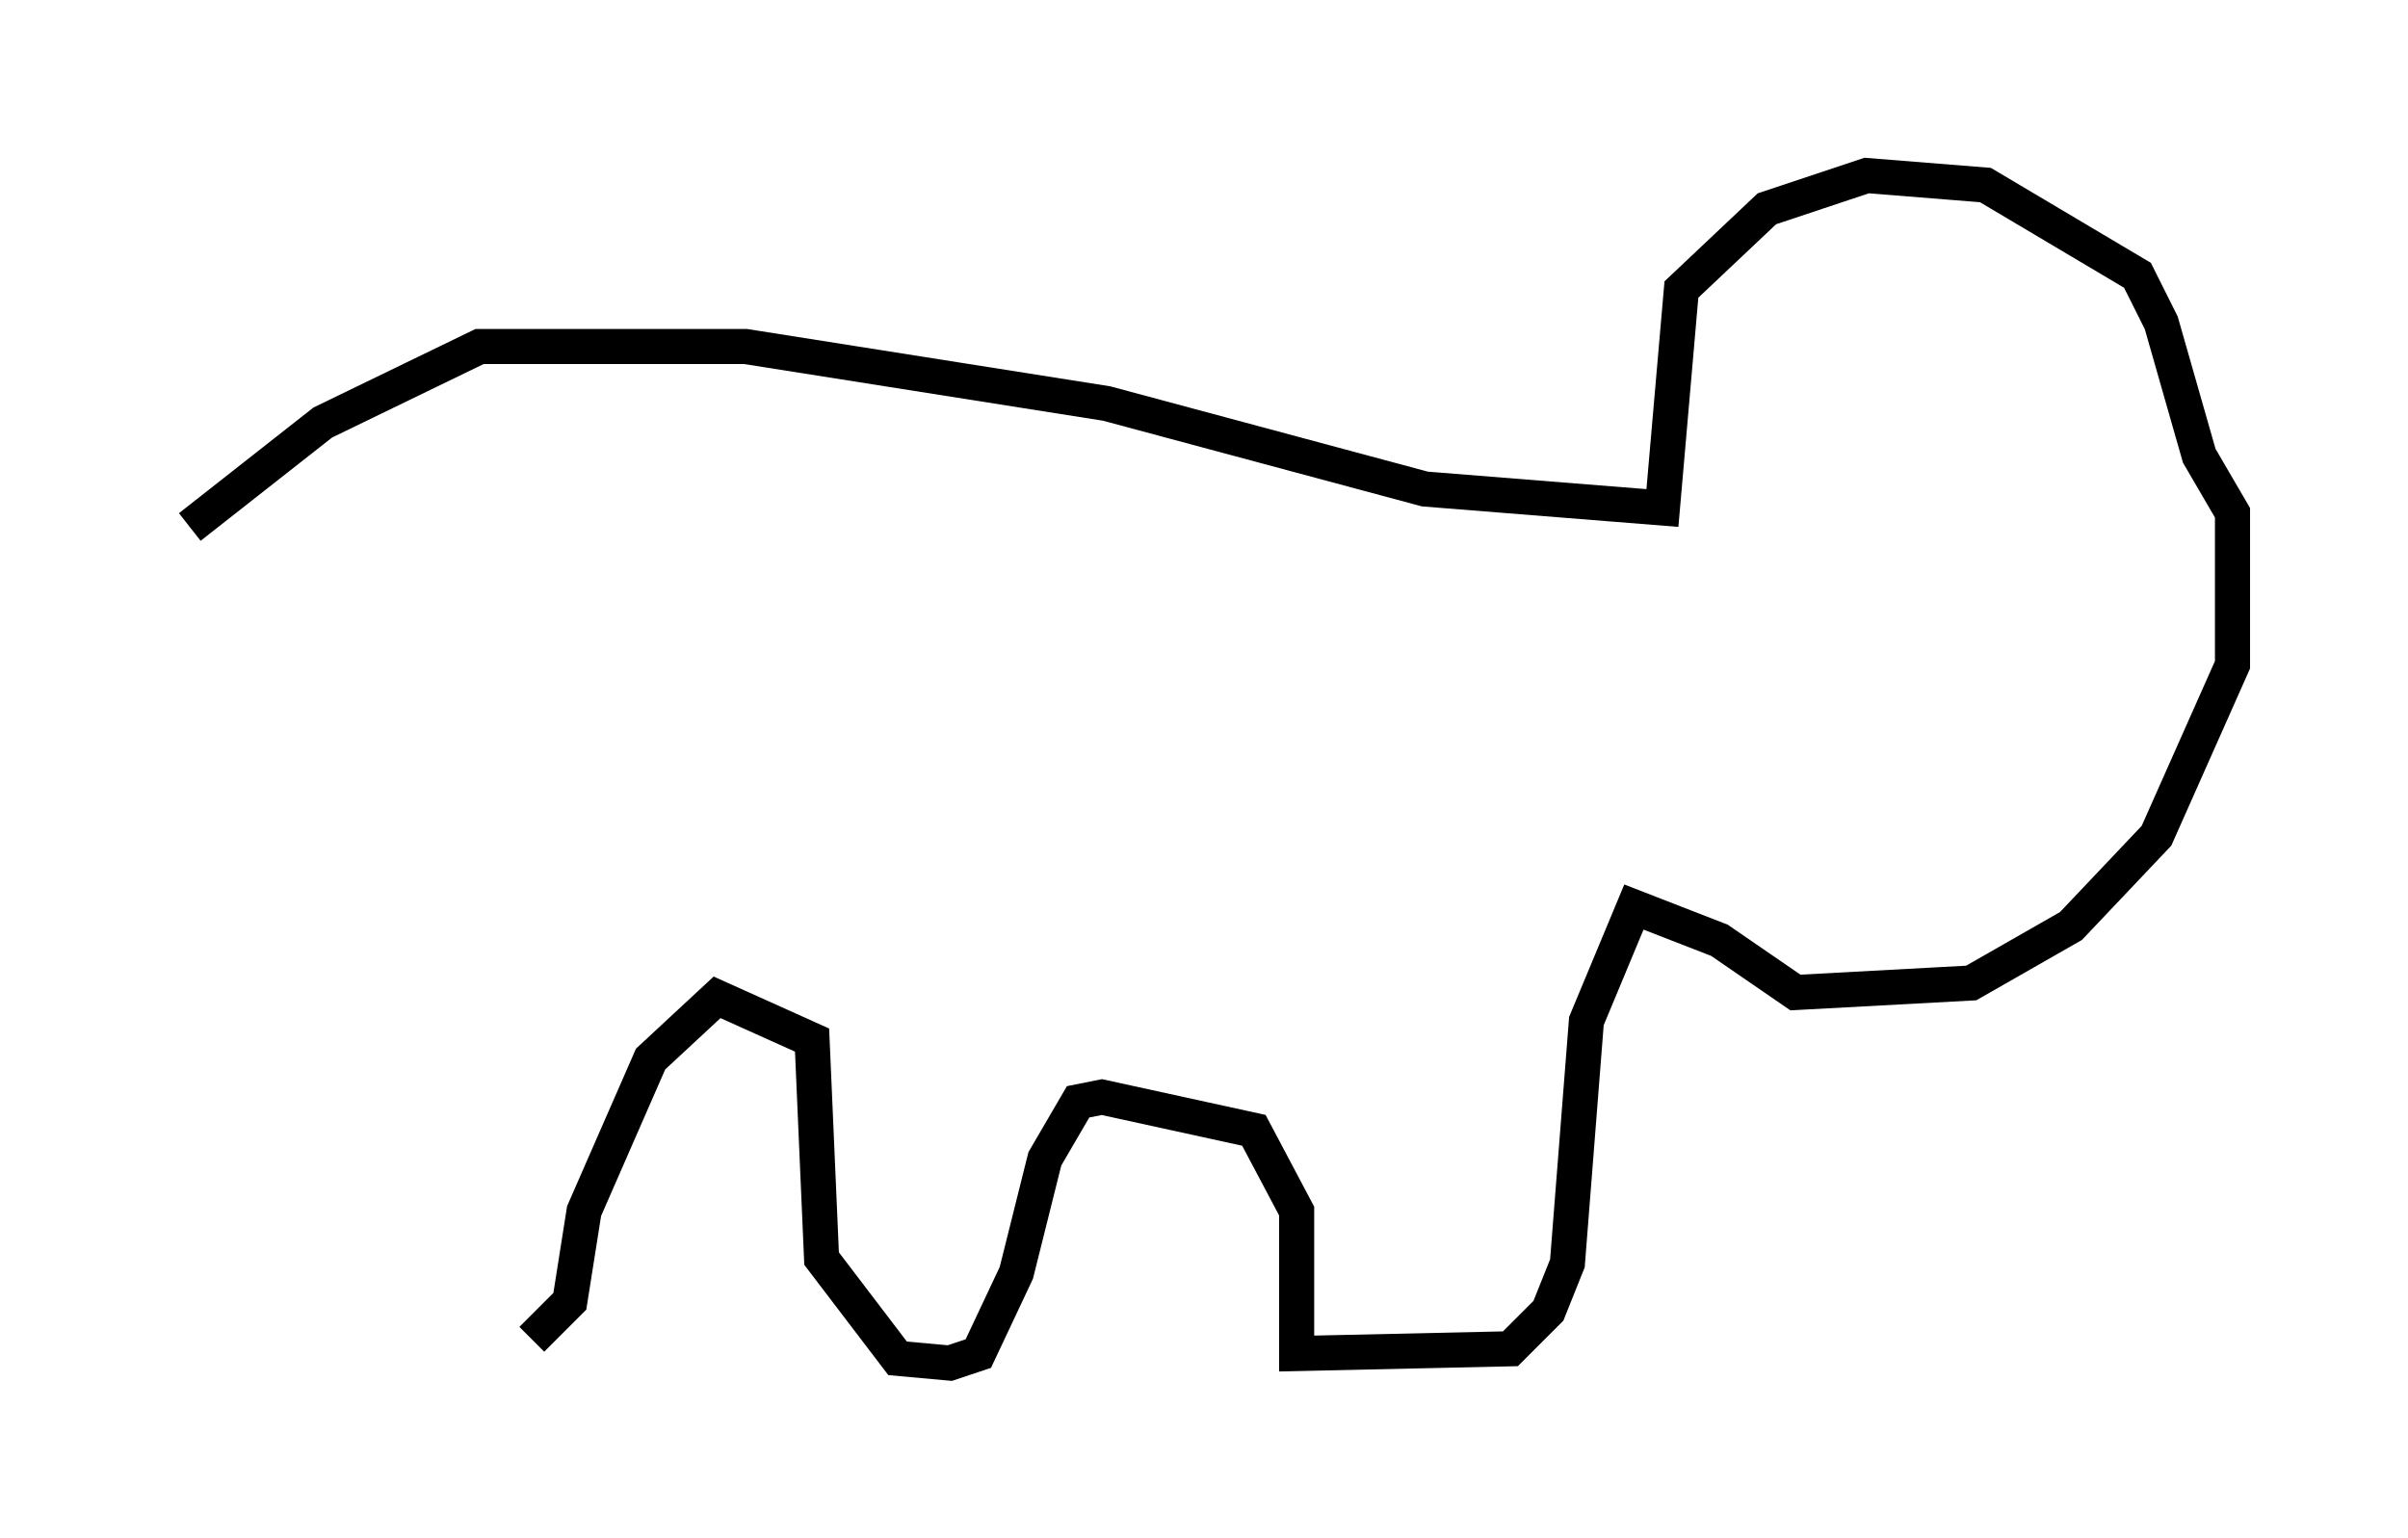 <?xml version="1.0" encoding="utf-8" ?>
<svg baseProfile="full" height="43.829" version="1.1" width="68.592" xmlns="http://www.w3.org/2000/svg" xmlns:ev="http://www.w3.org/2001/xml-events" xmlns:xlink="http://www.w3.org/1999/xlink"><defs /><rect fill="white" height="43.829" width="68.592" x="0" y="0" /><path d="M5, 14.202 m0.406, 0.812 l3.789, -2.977 4.465, -2.165 l7.578, 0.0 10.284, 1.624 l9.066, 2.436 6.766, 0.541 l0.541, -6.225 2.436, -2.3 l2.842, -0.947 3.383, 0.271 l4.33, 2.571 0.677, 1.353 l1.083, 3.789 0.947, 1.624 l0.0, 4.33 -2.165, 4.871 l-2.436, 2.571 -2.842, 1.624 l-5.007, 0.271 -2.165, -1.488 l-2.436, -0.947 -1.353, 3.248 l-0.541, 6.901 -0.541, 1.353 l-1.083, 1.083 -6.089, 0.135 l0.0, -4.059 -1.218, -2.3 l-4.33, -0.947 -0.677, 0.135 l-0.947, 1.624 -0.812, 3.248 l-1.083, 2.3 -0.812, 0.271 l-1.488, -0.135 -2.165, -2.842 l-0.271, -6.225 -2.706, -1.218 l-1.894, 1.759 -1.894, 4.33 l-0.406, 2.571 -1.083, 1.083 " fill="none" stroke="black" stroke-width="1" /></svg>